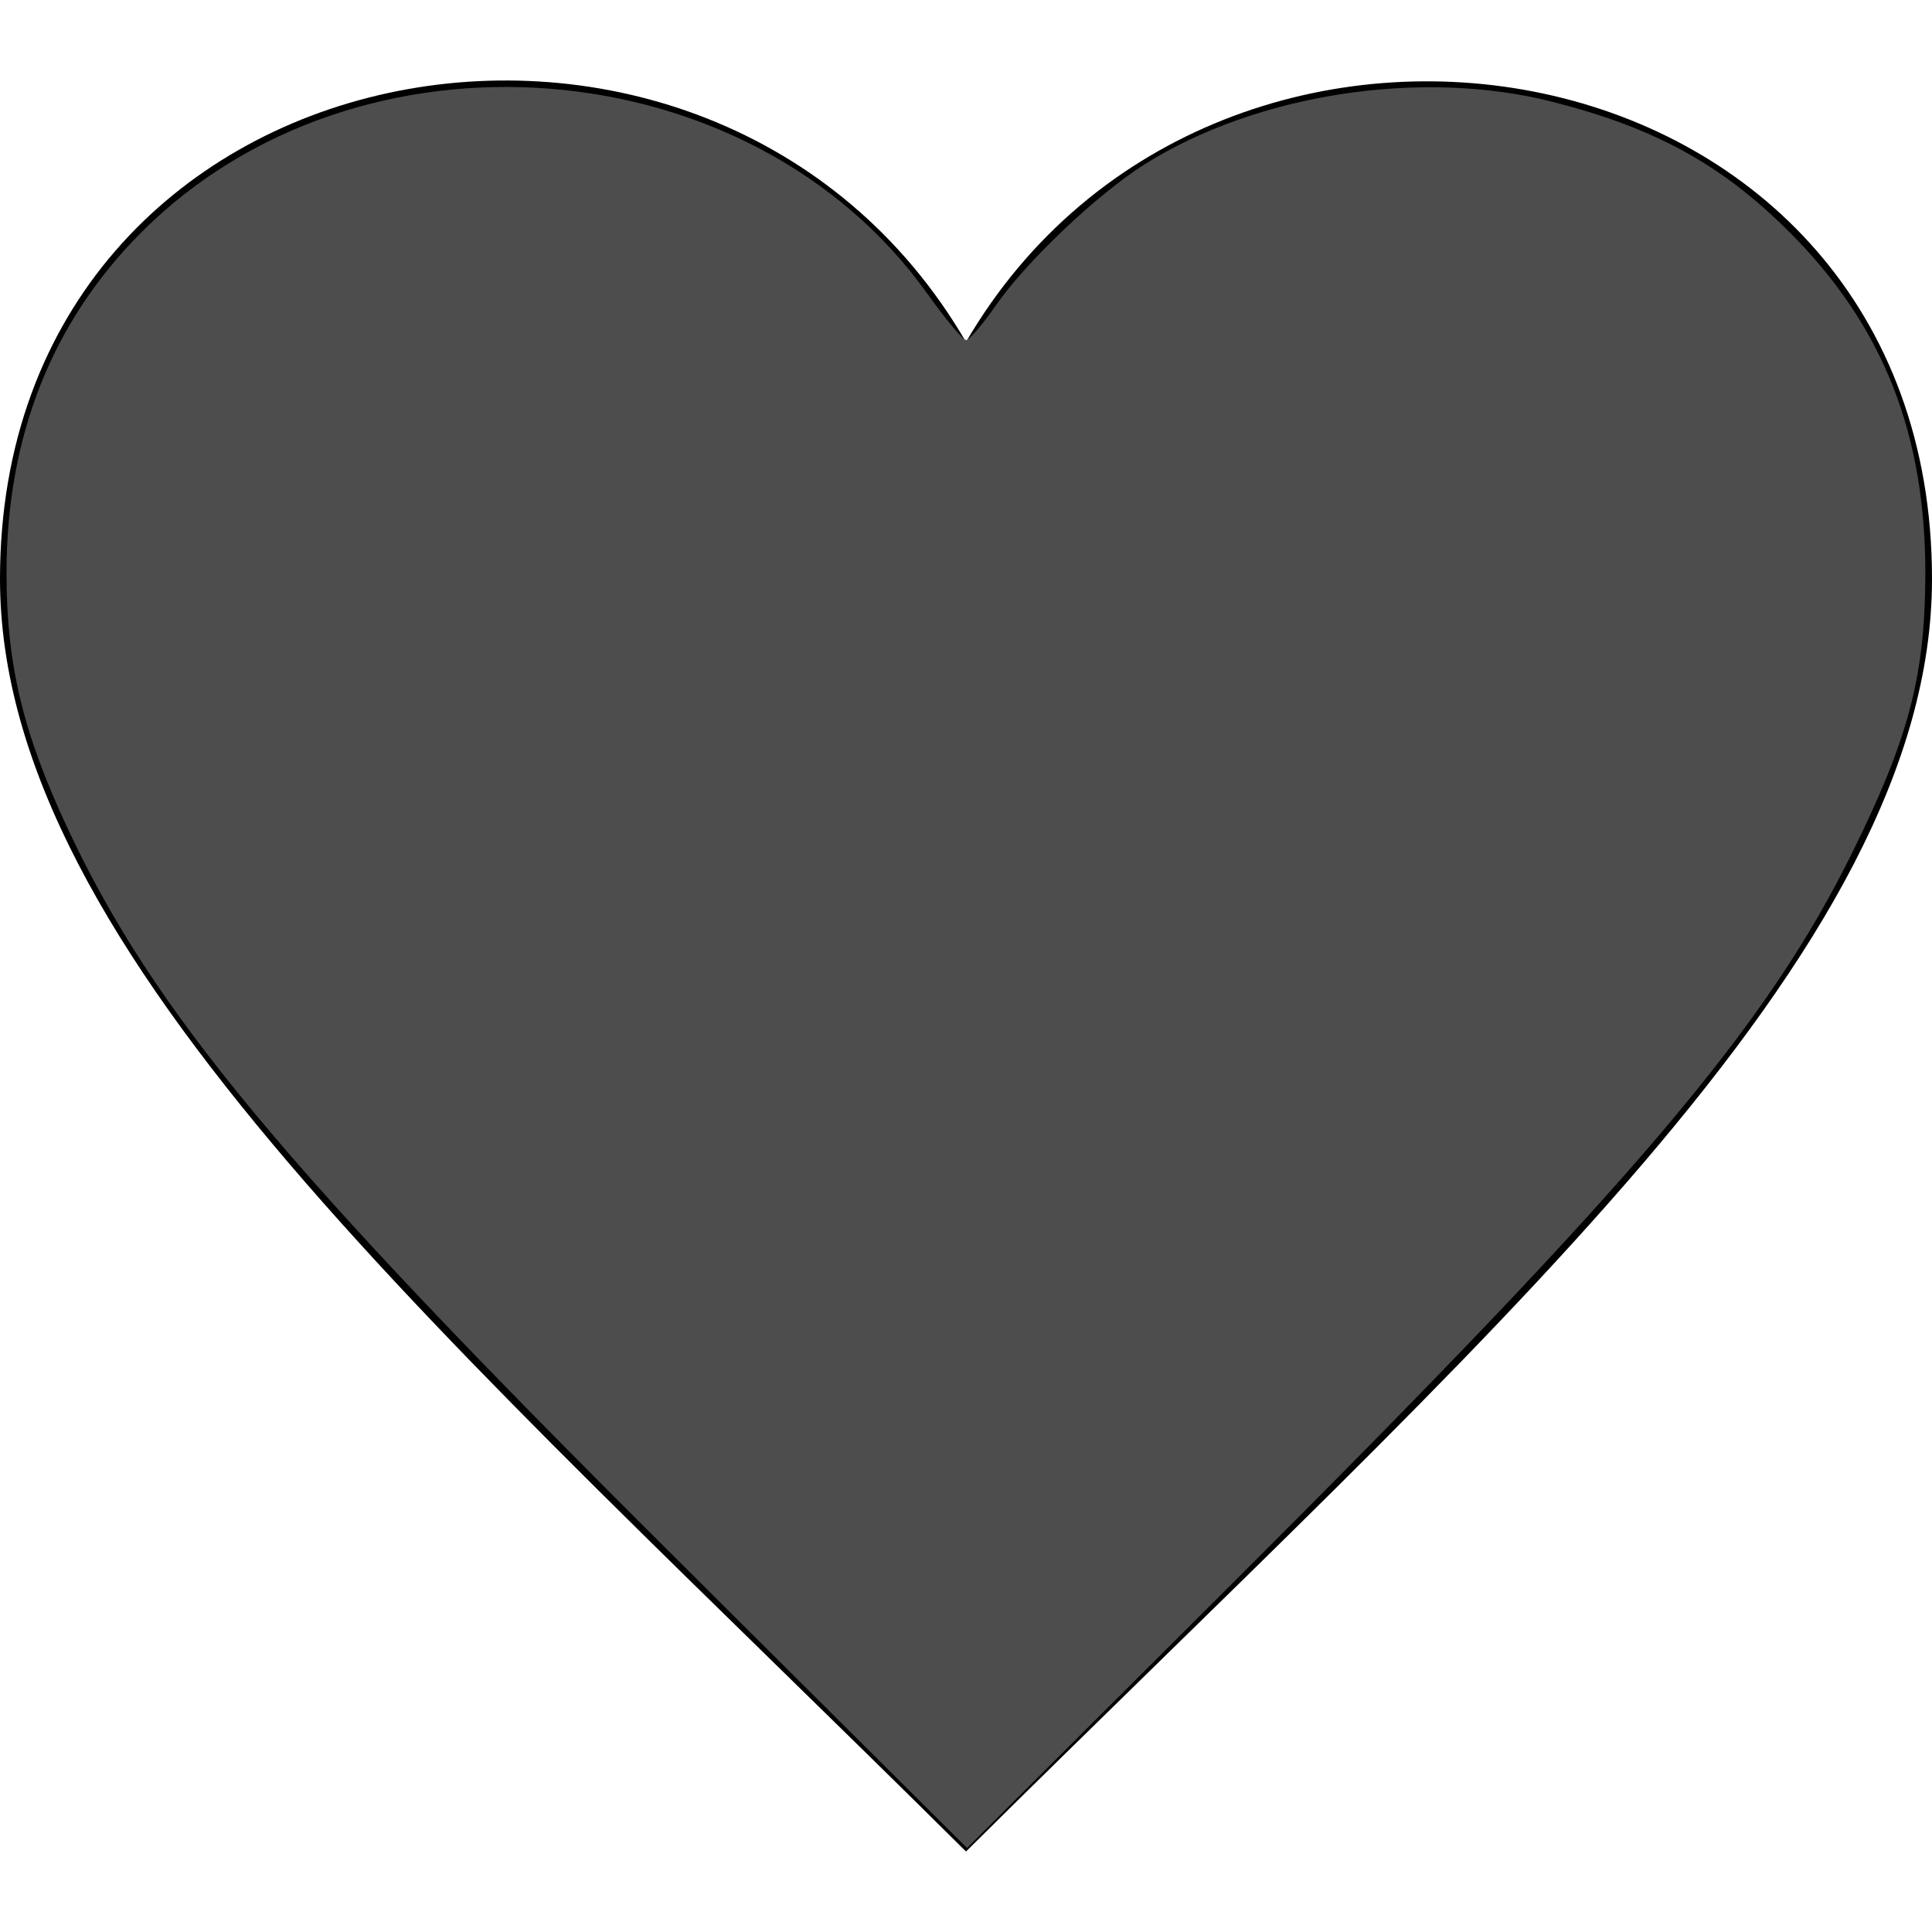 <?xml version="1.0" encoding="UTF-8" standalone="no"?>
<svg
   xmlns:dc="http://purl.org/dc/elements/1.1/"
   xmlns:cc="http://creativecommons.org/ns#"
   xmlns:rdf="http://www.w3.org/1999/02/22-rdf-syntax-ns#"
   xmlns:svg="http://www.w3.org/2000/svg"
   xmlns="http://www.w3.org/2000/svg"
   xmlns:sodipodi="http://sodipodi.sourceforge.net/DTD/sodipodi-0.dtd"
   xmlns:inkscape="http://www.inkscape.org/namespaces/inkscape"
   width="24"
   height="24"
   viewBox="0 0 24 24"
   version="1.1"
   id="svg6291"
   sodipodi:docname="kind-icon.svg"
   inkscape:version="0.92.5 (2060ec1f9f, 2020-04-08)">
  <defs
     id="defs6295" />
  <sodipodi:namedview
     pagecolor="#ffffff"
     bordercolor="#666666"
     borderopacity="1"
     objecttolerance="10"
     gridtolerance="10"
     guidetolerance="10"
     inkscape:pageopacity="0"
     inkscape:pageshadow="2"
     inkscape:window-width="1920"
     inkscape:window-height="1016"
     id="namedview6293"
     showgrid="false"
     inkscape:zoom="9.8333333"
     inkscape:cx="12"
     inkscape:cy="12"
     inkscape:window-x="0"
     inkscape:window-y="27"
     inkscape:window-maximized="1"
     inkscape:current-layer="svg6291" />
  <path
     d="M12 4.248c-3.148-5.402-12-3.825-12 2.944 0 4.661 5.571 9.427 12 15.808 6.43-6.381 12-11.147 12-15.808 0-6.792-8.875-8.306-12-2.944z"
     id="path6289" />
  <path
     style="fill:#4d4d4d;stroke-width:0.102"
     d="M 8.302,19.264 C 3.509,14.495 1.907,12.568 0.841,10.292 0.284,9.103 0.081,8.255 0.081,7.118 c 0,-1.695 0.565,-3.121 1.677,-4.234 2.695,-2.695 7.567,-2.313 9.763,0.766 0.224,0.314 0.439,0.572 0.478,0.575 0.039,0.003 0.205,-0.19 0.369,-0.427 0.375,-0.543 1.257,-1.382 1.847,-1.754 1.389,-0.877 3.434,-1.193 5.059,-0.782 1.276,0.323 2.101,0.773 2.938,1.604 1.181,1.173 1.717,2.528 1.705,4.313 -0.008,1.236 -0.212,2.001 -0.905,3.407 -1.071,2.172 -2.676,4.066 -7.653,9.033 l -3.346,3.338 z"
     id="path6299"
     inkscape:connector-curvature="0" />
</svg>
